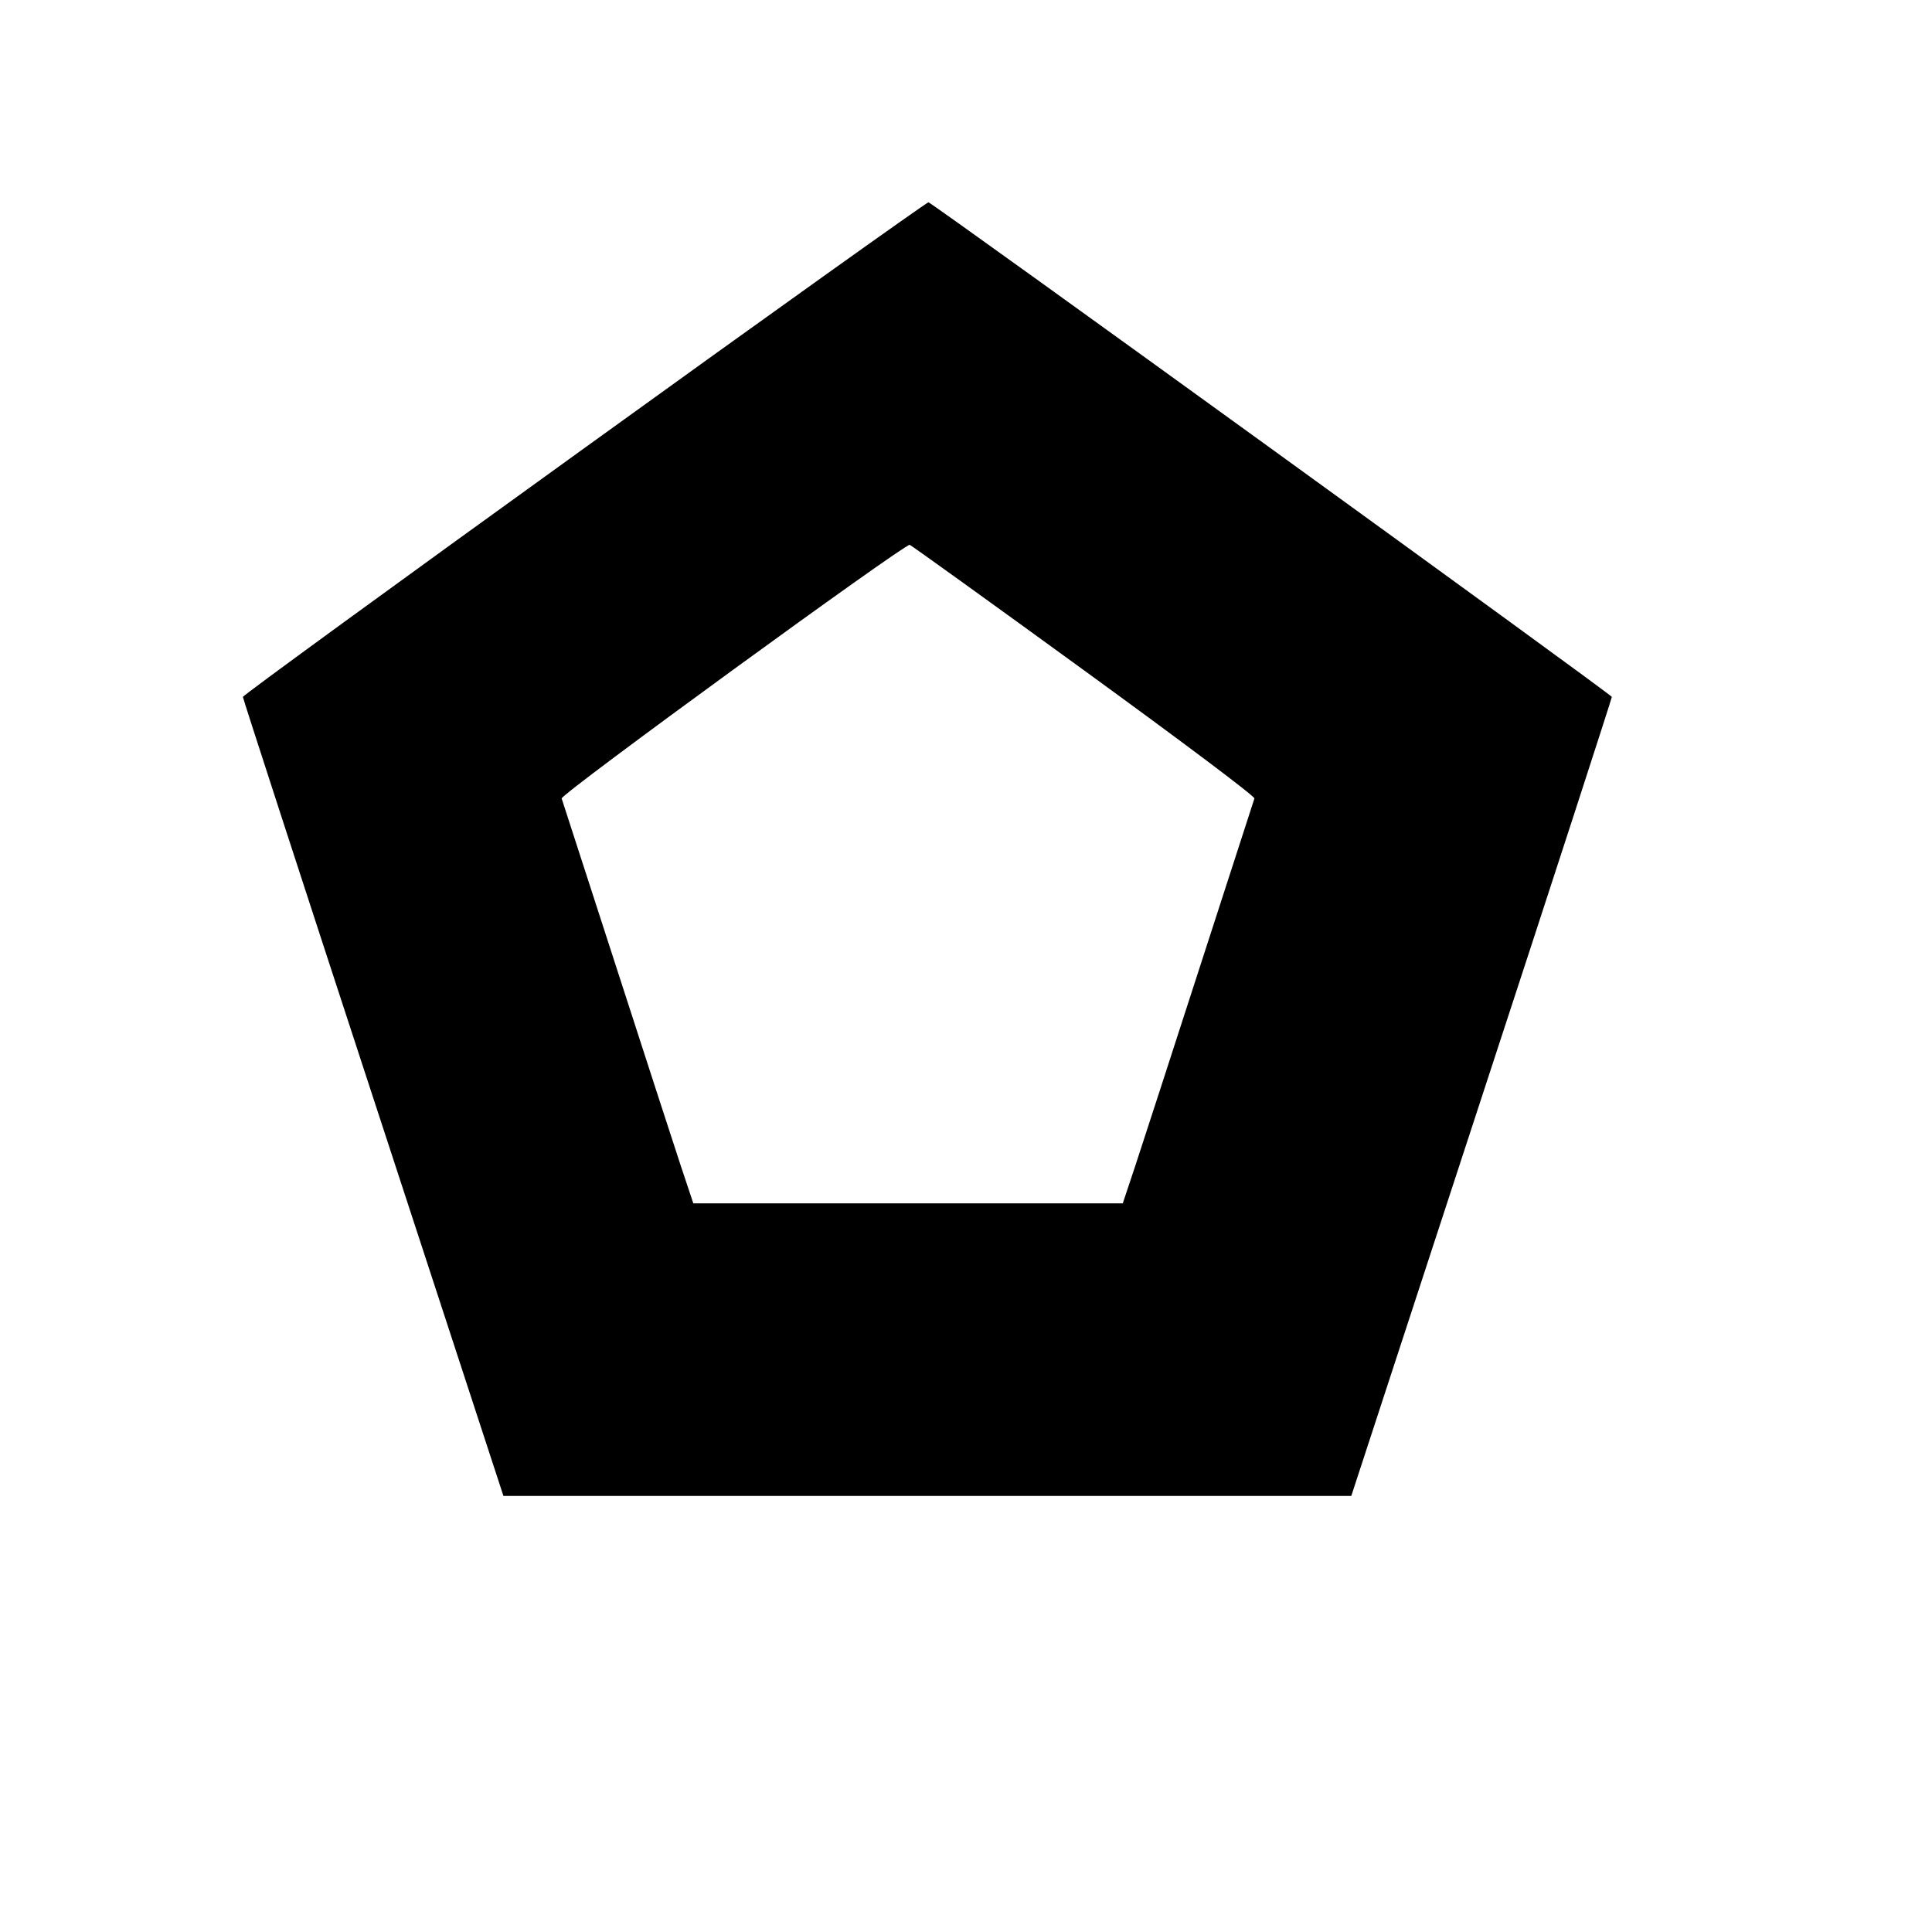 <?xml version="1.0" standalone="no"?>
<!DOCTYPE svg PUBLIC "-//W3C//DTD SVG 20010904//EN"
 "http://www.w3.org/TR/2001/REC-SVG-20010904/DTD/svg10.dtd">
<svg version="1.0" xmlns="http://www.w3.org/2000/svg"
 width="700pt" height="700pt" viewBox="0 0 700 700"
 preserveAspectRatio="xMidYMid meet">
<g transform="translate(0,700) scale(0.1,-0.1)"
fill="#000000" stroke="none">
<path d="M2118 5377 c-680 -490 -1237 -896 -1238 -902 0 -5 212 -658 472
-1452 l472 -1443 1536 0 1536 0 472 1443 c260 793 472 1447 472 1452 -1 9
-2456 1786 -2476 1792 -5 1 -566 -399 -1246 -890z m1810 -806 c359 -261 620
-457 617 -464 -2 -6 -90 -277 -195 -602 -105 -324 -211 -652 -236 -727 l-46
-138 -778 0 -778 0 -46 138 c-25 75 -131 403 -236 727 -105 325 -193 595 -195
602 -5 15 1245 925 1261 919 6 -2 291 -207 632 -455z"/>
</g>
</svg>
